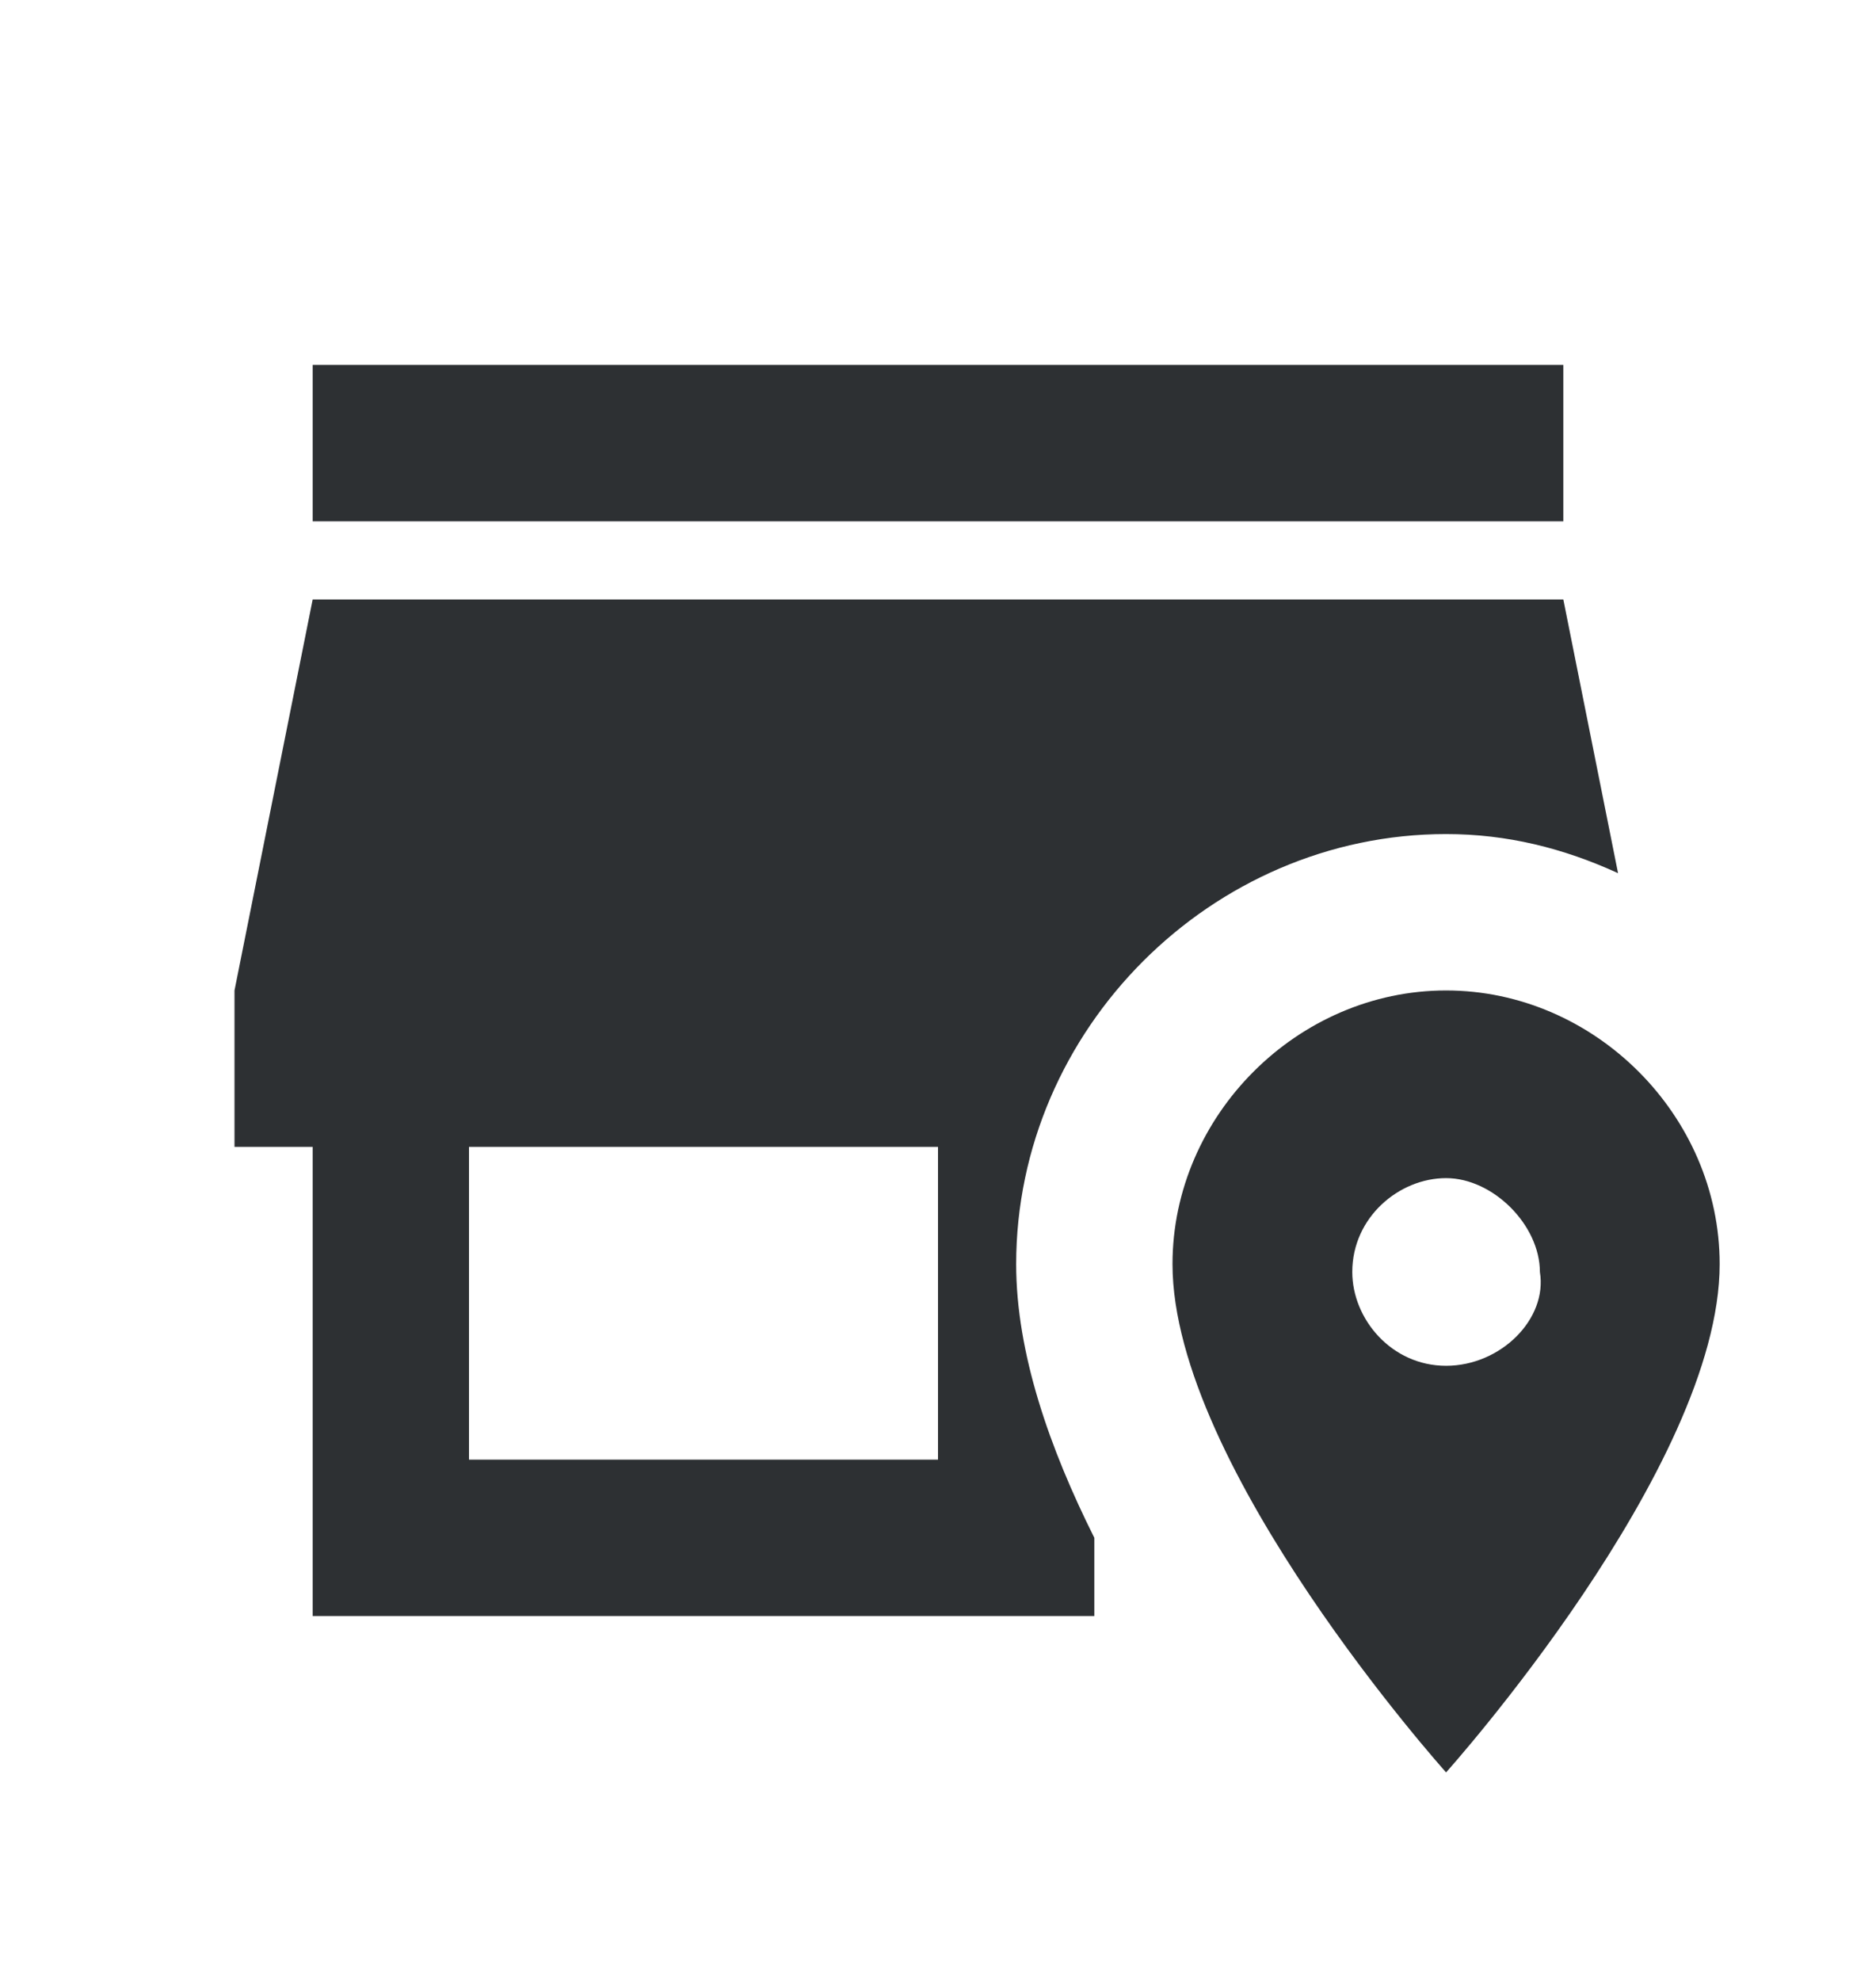 <svg width="18" height="19" viewBox="0 0 18 19" fill="none" xmlns="http://www.w3.org/2000/svg">
<path d="M15 5H3V3.5H15V5ZM9.75 12.125C9.75 12.98 10.072 13.895 10.5 14.75V15.5H3V11H2.25V9.5L3 5.75H15L15.525 8.375C15 8.135 14.46 8 13.875 8C11.625 8 9.75 9.875 9.75 12.125ZM9 11H4.5V14H9V11ZM16.5 12.125C16.5 14.075 13.875 17 13.875 17C13.875 17 11.25 14.075 11.25 12.125C11.25 10.7 12.45 9.5 13.875 9.5C15.3 9.5 16.5 10.7 16.5 12.125ZM14.775 12.2C14.775 11.75 14.325 11.3 13.875 11.3C13.425 11.3 12.975 11.675 12.975 12.2C12.975 12.65 13.35 13.1 13.875 13.1C14.4 13.1 14.85 12.65 14.775 12.2Z" fill="#2D3033"/>
</svg>
